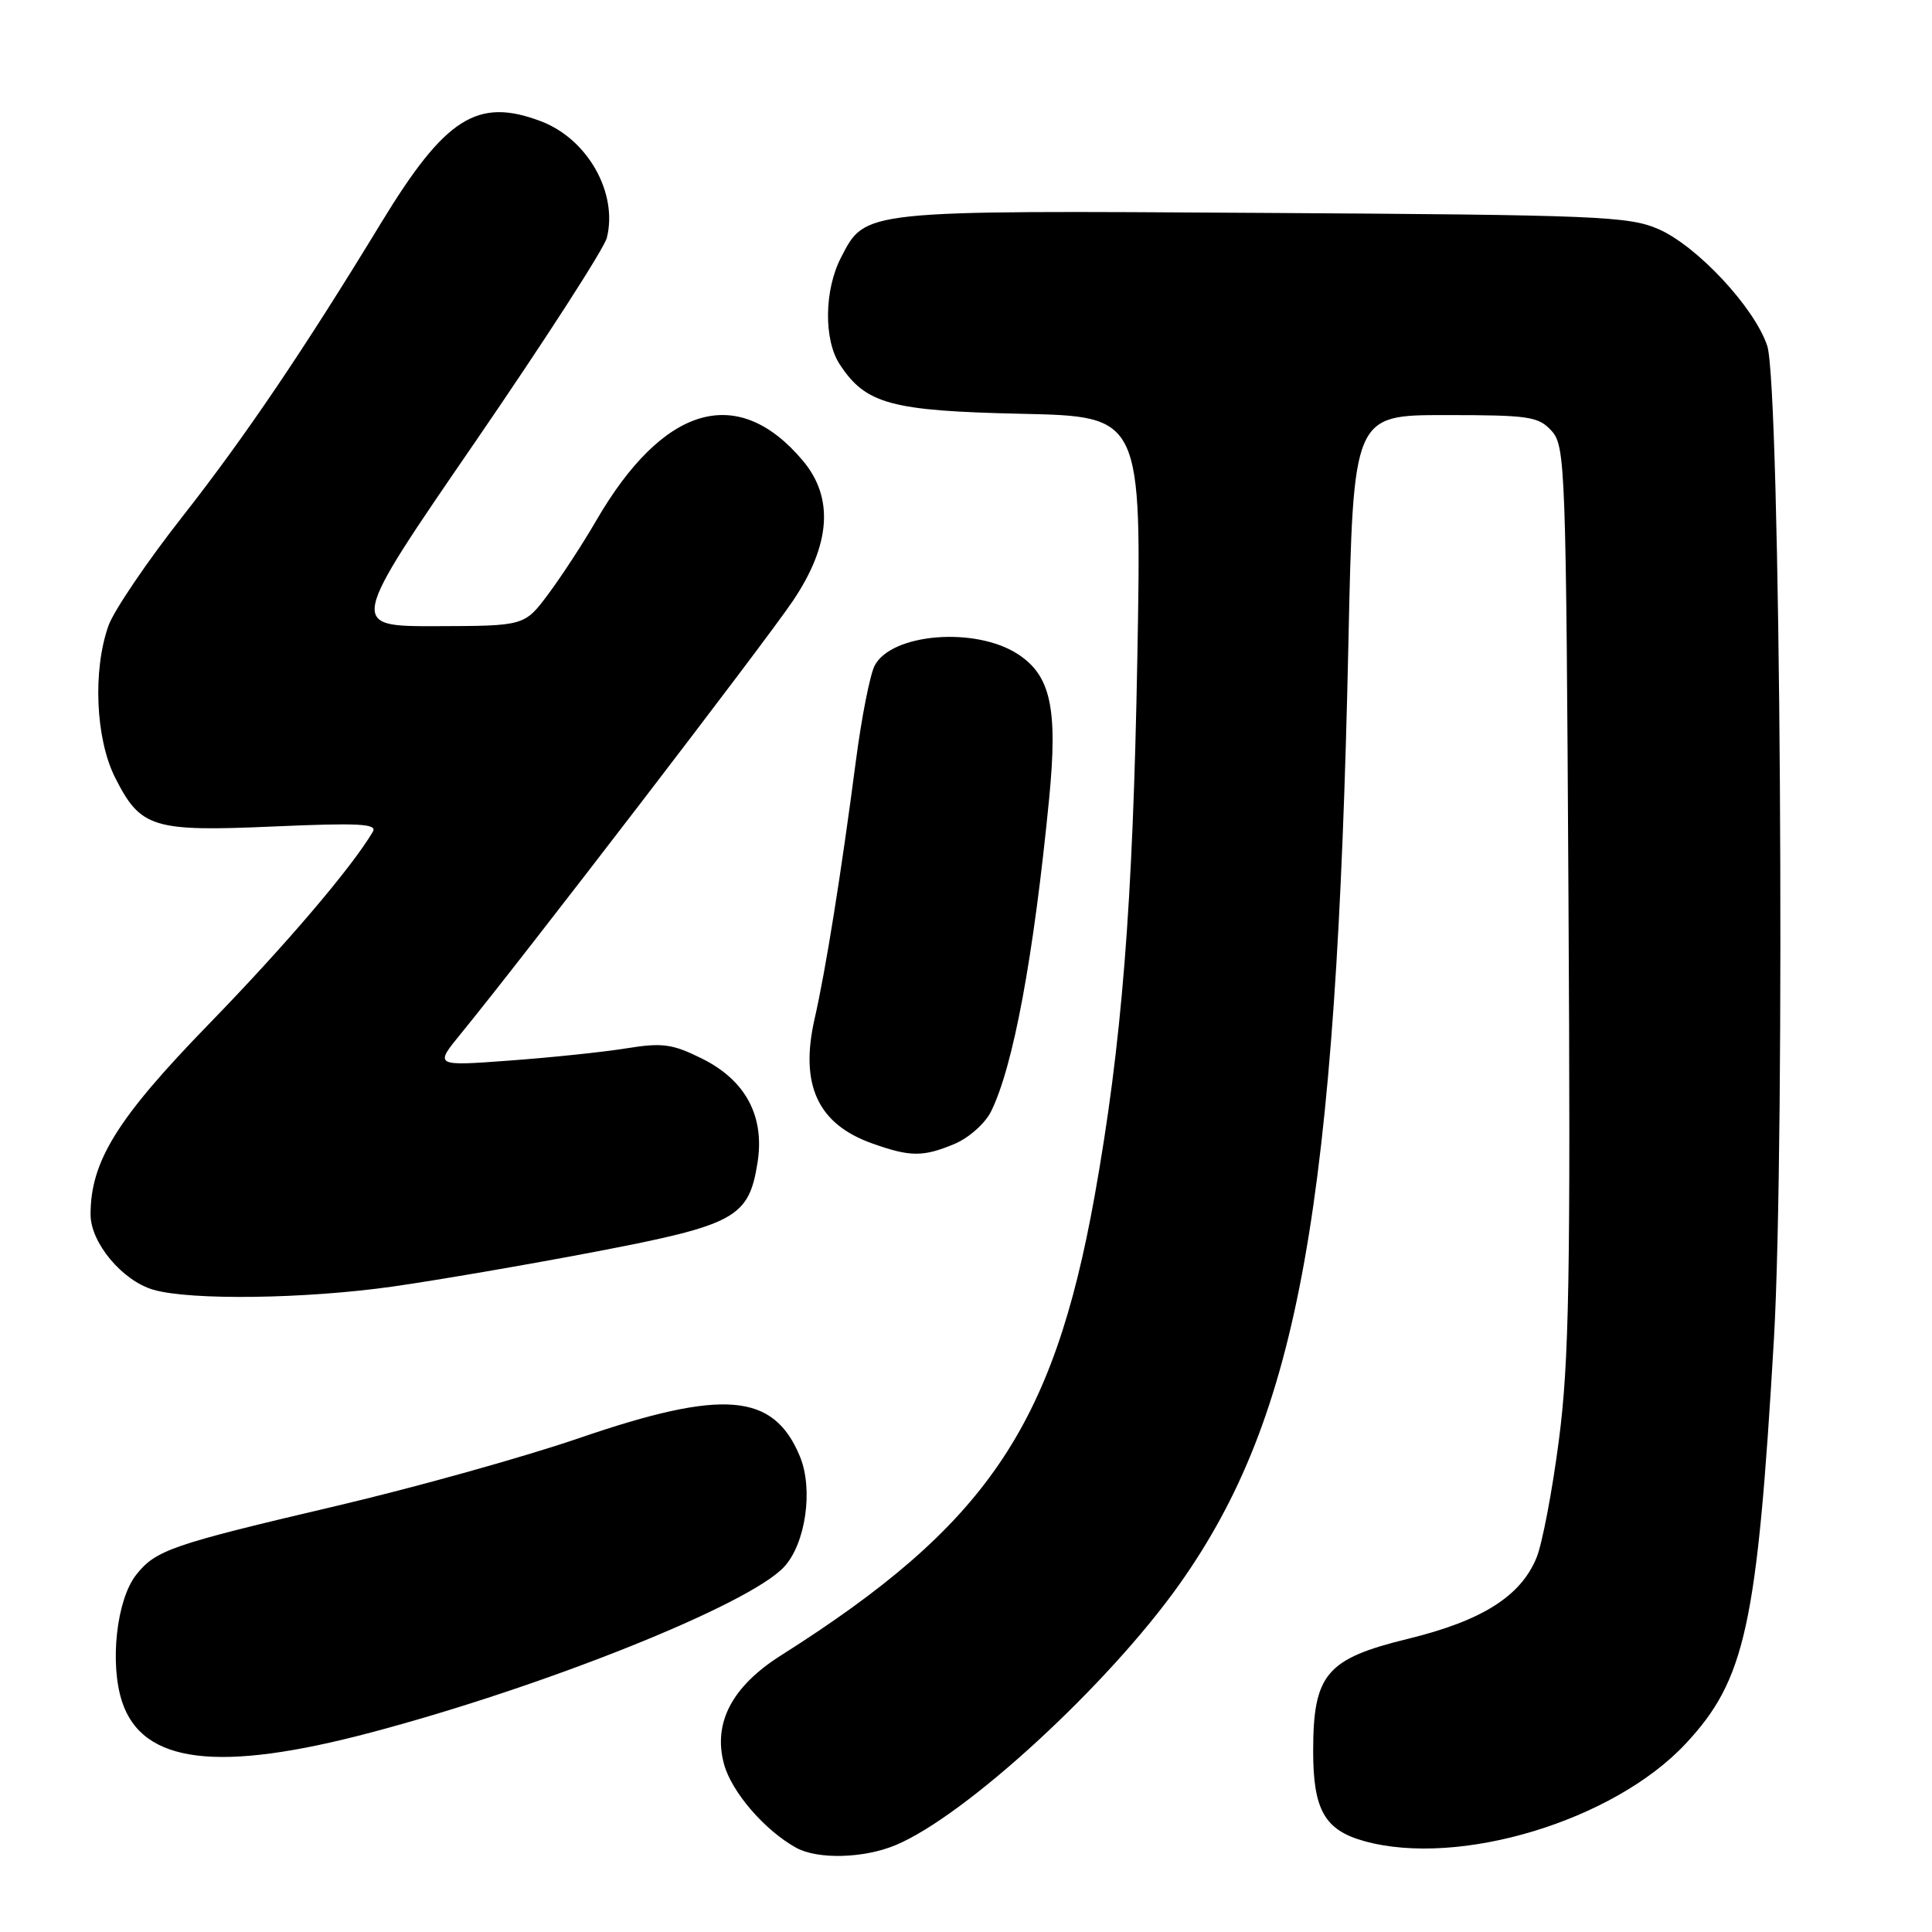 <?xml version="1.0" encoding="UTF-8" standalone="no"?>
<!DOCTYPE svg PUBLIC "-//W3C//DTD SVG 1.1//EN" "http://www.w3.org/Graphics/SVG/1.1/DTD/svg11.dtd" >
<svg xmlns="http://www.w3.org/2000/svg" xmlns:xlink="http://www.w3.org/1999/xlink" version="1.1" viewBox="0 0 256 256">
 <g >
 <path fill="currentColor"
d=" M 118.67 244.49 C 127.97 240.61 146.91 223.18 156.34 209.84 C 172.13 187.50 177.08 159.87 178.67 85.25 C 179.32 55.00 179.32 55.00 191.50 55.00 C 202.62 55.00 203.86 55.18 205.60 57.10 C 207.42 59.12 207.51 61.86 207.83 118.85 C 208.12 169.23 207.92 180.42 206.56 190.83 C 205.68 197.62 204.34 204.64 203.58 206.45 C 201.46 211.55 196.33 214.77 186.53 217.16 C 175.73 219.80 174.01 221.84 174.00 232.03 C 174.00 239.81 175.52 242.50 180.78 243.96 C 193.36 247.45 213.81 241.26 223.34 231.07 C 231.27 222.59 232.83 215.45 235.05 177.50 C 236.59 151.06 235.92 51.11 234.17 45.83 C 232.49 40.76 224.88 32.60 219.76 30.36 C 215.83 28.65 211.73 28.48 167.29 28.21 C 114.04 27.88 114.70 27.81 111.44 34.12 C 109.21 38.43 109.13 45.02 111.27 48.28 C 114.71 53.54 118.04 54.45 135.39 54.83 C 151.28 55.18 151.28 55.18 150.70 87.34 C 150.11 120.01 148.65 138.34 145.04 158.50 C 139.54 189.13 130.66 202.14 103.50 219.34 C 97.00 223.45 94.46 228.28 95.93 233.73 C 96.92 237.43 101.33 242.54 105.50 244.84 C 108.35 246.41 114.47 246.25 118.67 244.49 Z  M 49.21 229.55 C 72.29 223.43 99.17 212.66 103.87 207.65 C 106.75 204.57 107.80 197.35 105.99 192.98 C 102.50 184.55 95.86 184.00 76.76 190.55 C 69.47 193.05 54.95 197.11 44.50 199.56 C 22.69 204.68 20.63 205.39 18.03 208.69 C 15.44 211.98 14.51 220.45 16.18 225.50 C 18.88 233.69 28.94 234.93 49.21 229.55 Z  M 52.00 170.48 C 57.78 169.66 69.90 167.58 78.94 165.85 C 97.44 162.31 99.21 161.34 100.37 154.10 C 101.36 147.92 98.82 143.15 93.00 140.26 C 89.08 138.32 87.77 138.14 83.00 138.91 C 79.97 139.40 73.01 140.13 67.52 140.53 C 57.54 141.27 57.54 141.27 61.13 136.89 C 69.30 126.90 101.40 85.07 105.05 79.64 C 110.08 72.17 110.52 65.96 106.38 61.04 C 97.76 50.79 87.90 53.66 78.99 69.00 C 77.24 72.03 74.38 76.40 72.65 78.72 C 69.50 82.94 69.50 82.94 57.84 82.97 C 46.17 83.00 46.17 83.00 62.97 58.55 C 72.20 45.10 80.05 32.93 80.41 31.51 C 81.90 25.56 77.86 18.41 71.68 16.07 C 63.26 12.87 59.00 15.58 50.52 29.50 C 40.26 46.36 32.46 57.89 24.22 68.39 C 19.52 74.37 15.09 80.90 14.38 82.89 C 12.27 88.80 12.66 97.90 15.25 103.03 C 18.63 109.73 20.22 110.22 36.34 109.51 C 47.54 109.02 50.03 109.15 49.41 110.20 C 46.62 114.94 37.85 125.23 27.70 135.67 C 15.52 148.20 12.00 153.87 12.00 160.93 C 12.00 164.67 16.21 169.71 20.33 170.90 C 25.24 172.32 40.40 172.12 52.00 170.48 Z  M 126.47 151.58 C 128.34 150.80 130.51 148.88 131.29 147.33 C 134.25 141.42 136.96 126.86 139.02 105.79 C 140.18 93.85 139.23 89.48 134.83 86.65 C 129.22 83.03 118.18 83.92 115.91 88.17 C 115.29 89.33 114.16 95.05 113.40 100.89 C 111.45 115.80 109.41 128.56 107.93 135.04 C 105.96 143.74 108.36 148.94 115.54 151.50 C 120.61 153.31 122.30 153.32 126.47 151.58 Z "/>
</g>
</svg>
